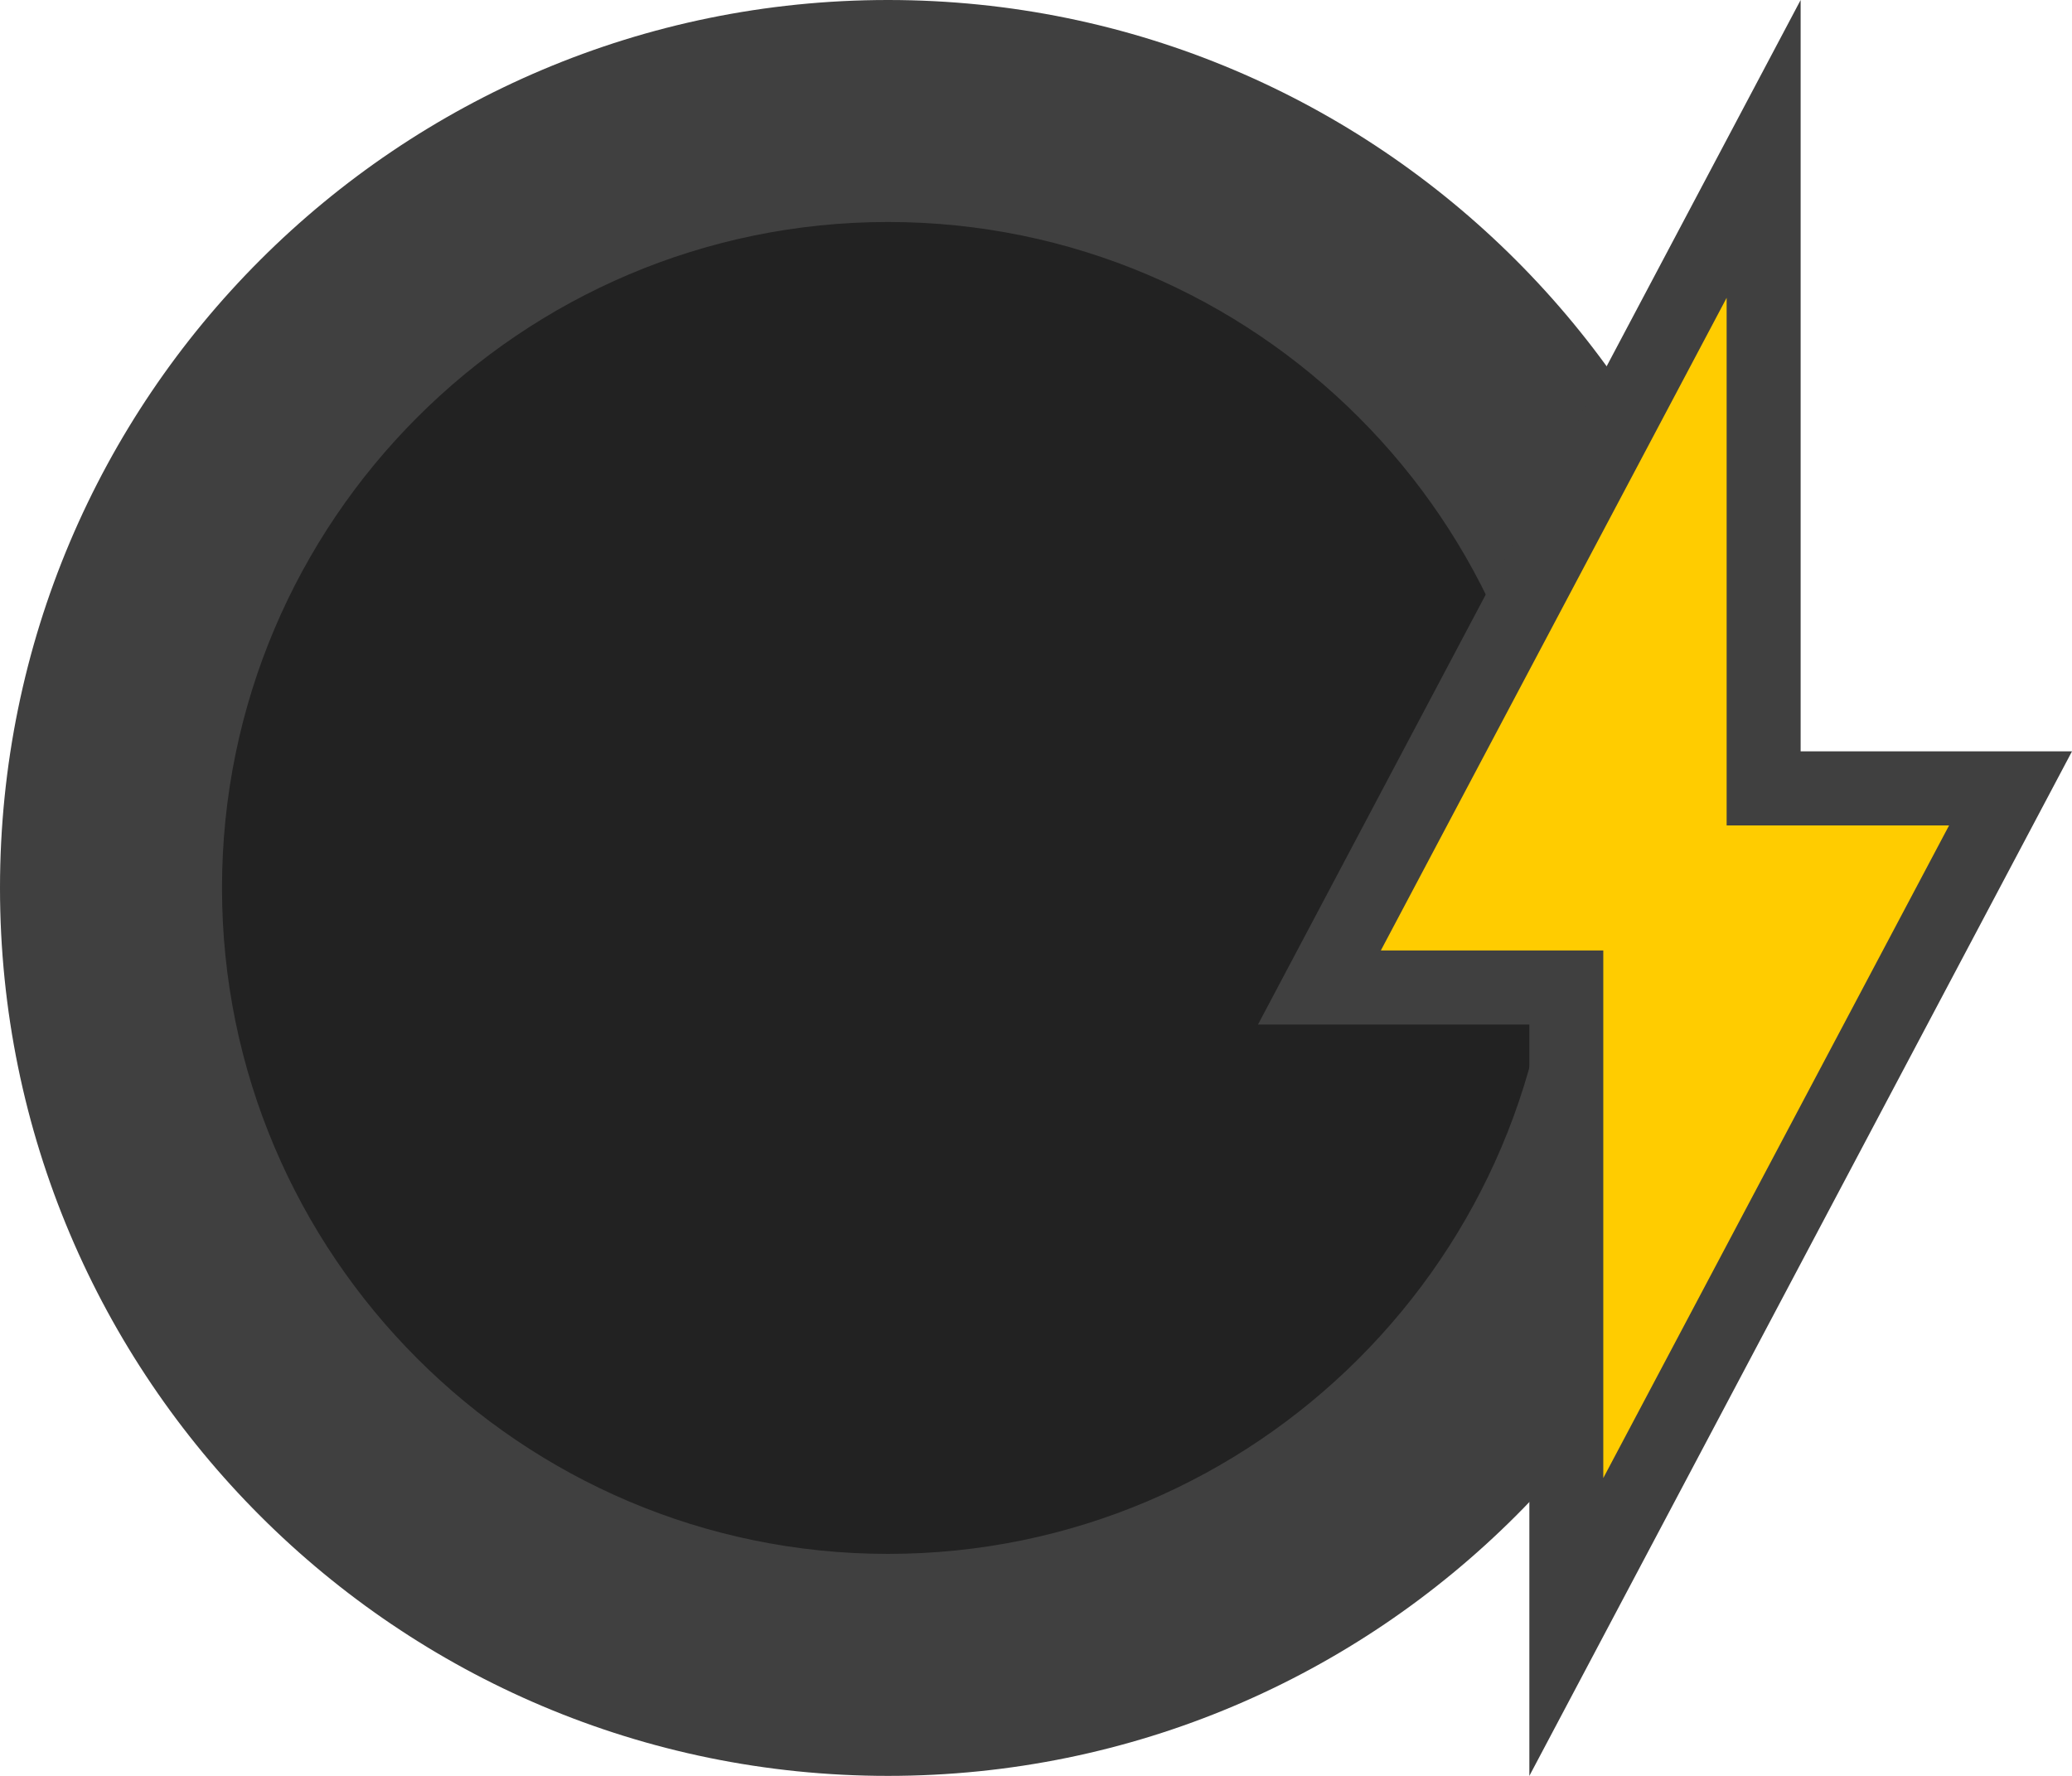 <svg xmlns="http://www.w3.org/2000/svg" width="28" height="24" viewBox="0 0 28 24"><path fill="#222" d="M12 22.5C6.21 22.5 1.5 17.79 1.5 12S6.21 1.5 12 1.5 22.5 6.21 22.5 12 17.79 22.5 12 22.5z"/><path fill="#404040" d="M12 3c4.963 0 9 4.038 9 9s-4.037 9-9 9c-4.962 0-9-4.038-9-9s4.038-9 9-9m0-3C5.373 0 0 5.373 0 12s5.373 12 12 12 12-5.373 12-12S18.627 0 12 0z"/><g><path fill="#FC0" d="M21.167 13.346H17.83l6.003-11.334v8.642h3.336l-6.003 11.334"/><path fill="#404040" d="M23.333 4.025v7.13h3.006l-4.673 8.82v-7.13H18.66l4.673-8.82m1-4.025L17 13.846h3.667V24L28 10.154h-3.667V0z"/></g></svg>